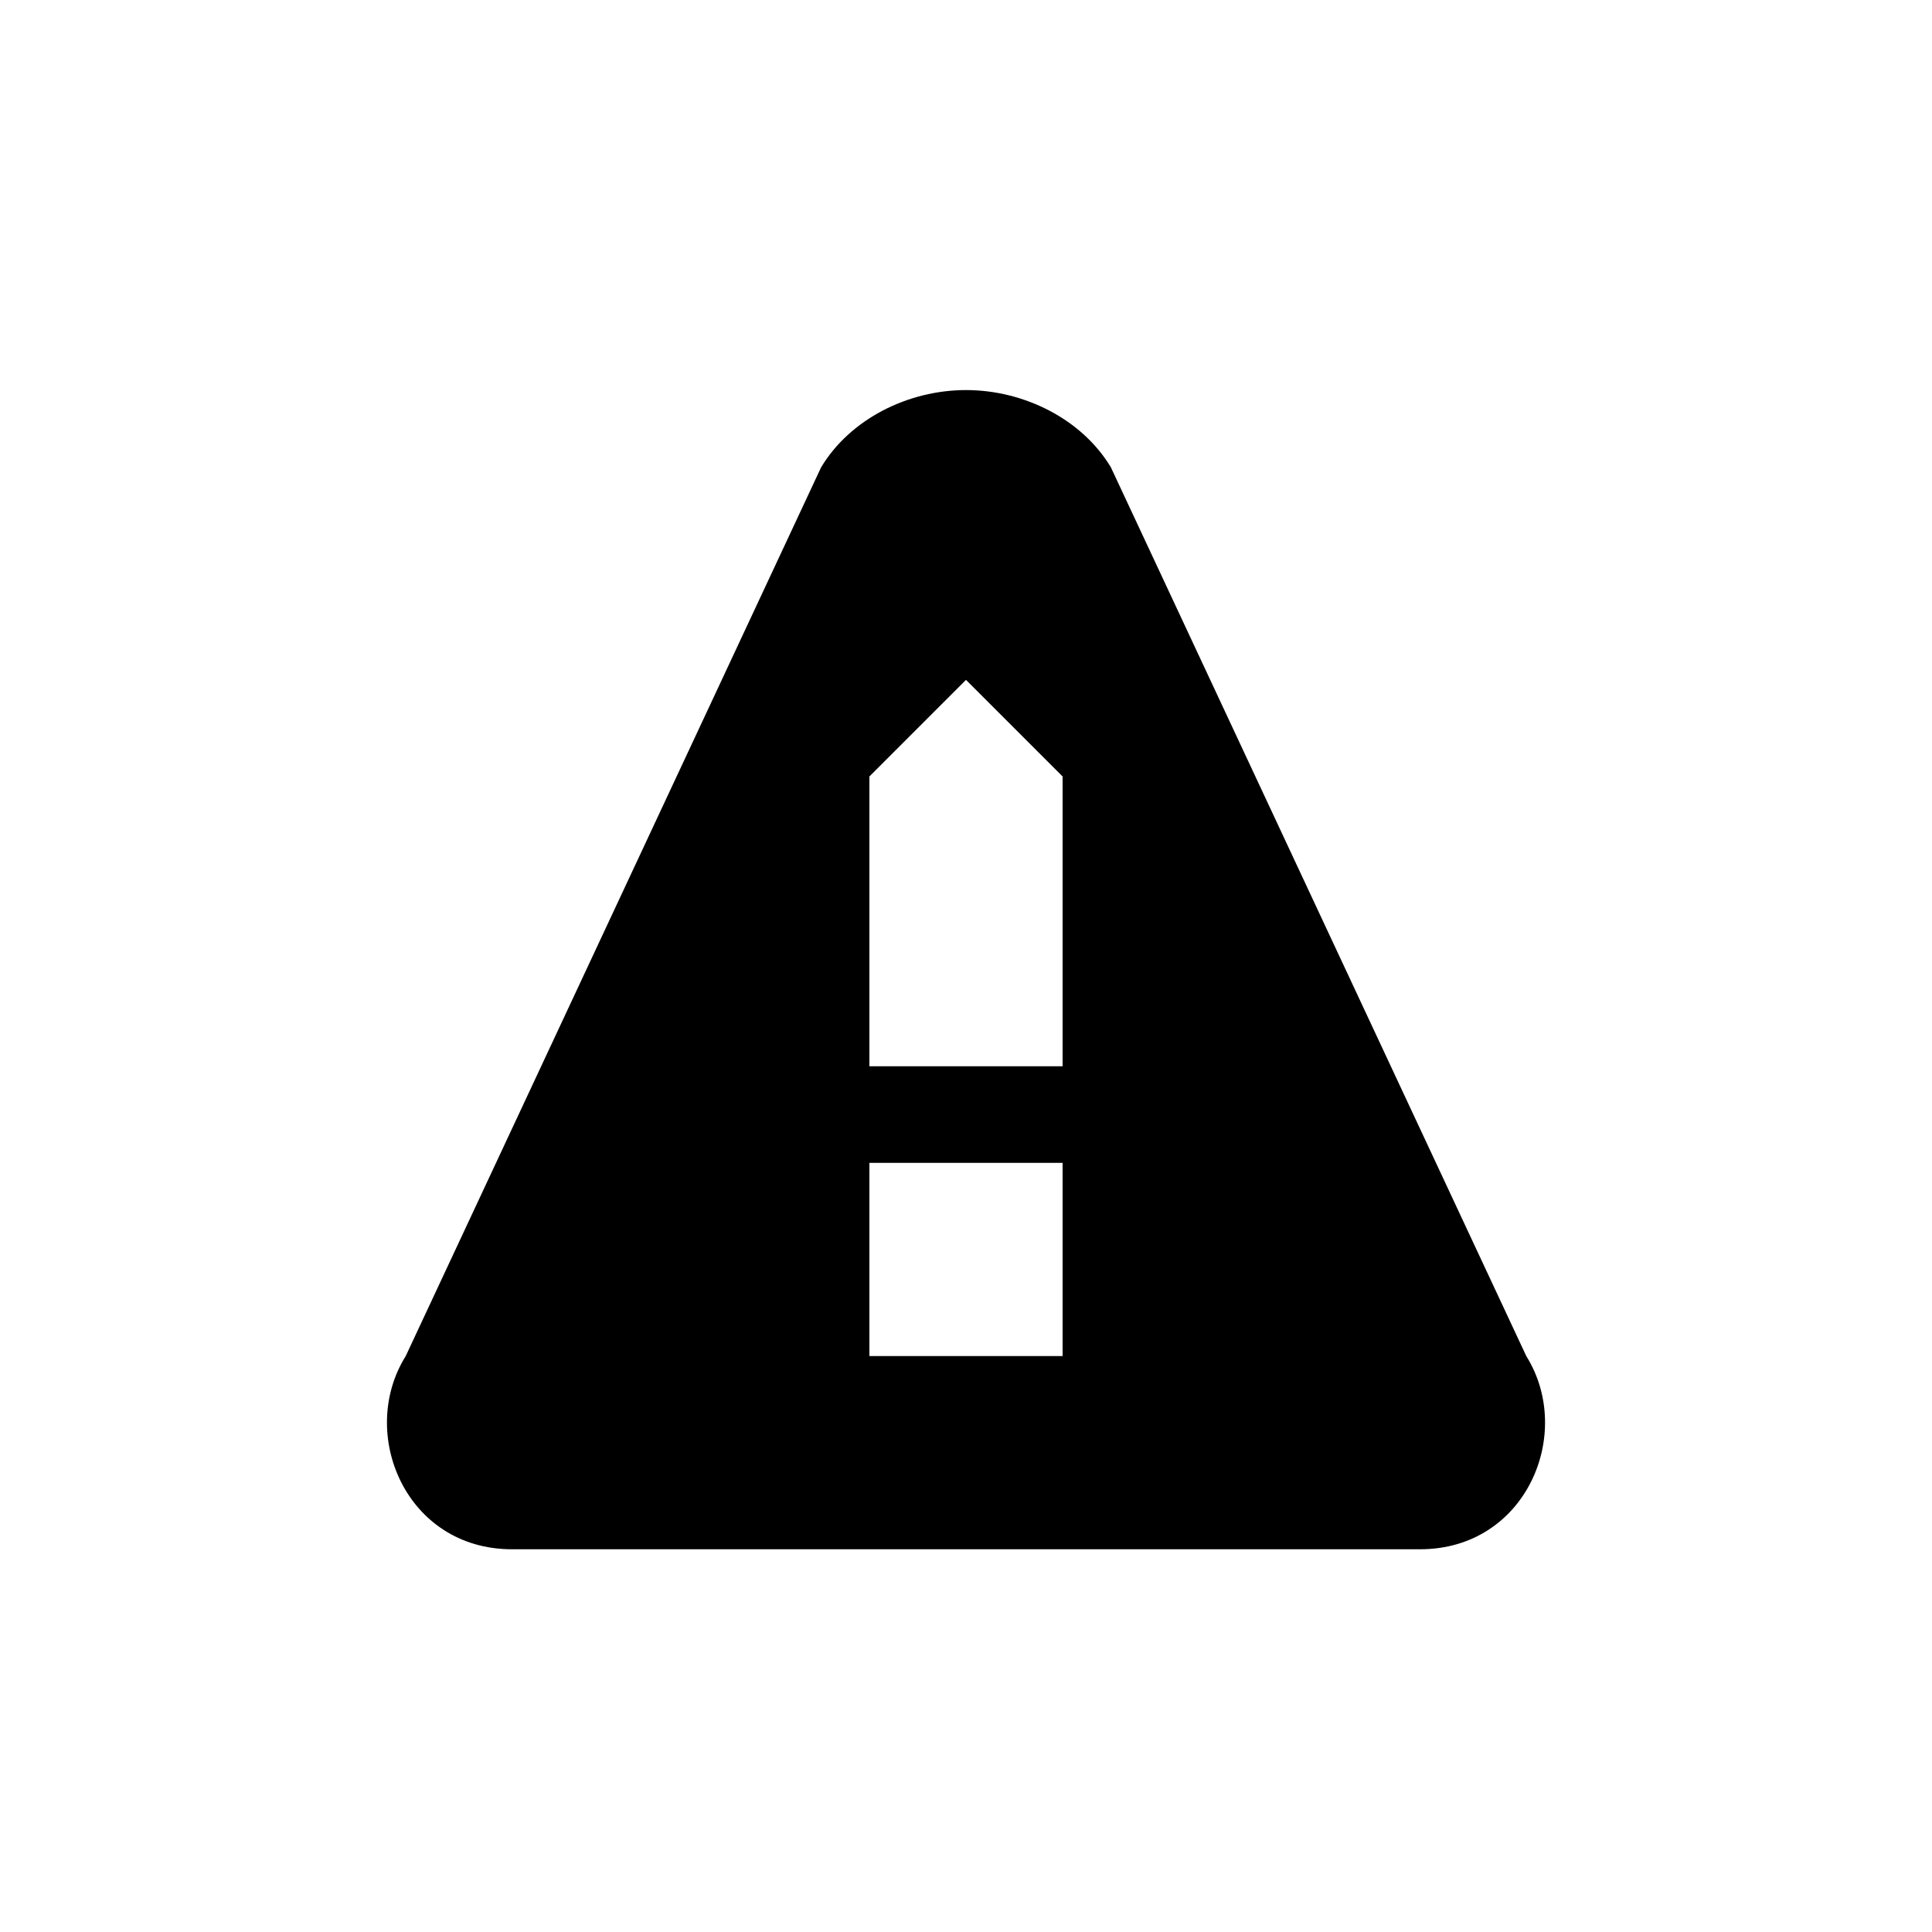<svg xmlns:svg="http://www.w3.org/2000/svg" xmlns="http://www.w3.org/2000/svg" width="20" height="20" version="1.1" viewBox="0 0 20 20"><g transform="translate(-3200,-992.362)"><g transform="matrix(1,0,0,-1,1,2004.724)" opacity="0.5"/><g transform="translate(1,-2)"/><g transform="matrix(1,0,0,-1,1,2024.724)" fill="#fff"/><path d="m3210 996.4c-0.6 0-1.2 0.3-1.5 0.8l-4.3 9.2c-0.5 0.8 0 2 1.1 2l4.7 0 4.7 0c1.1 0 1.6-1.2 1.1-2l-4.3-9.2c-0.3-0.5-0.9-0.8-1.5-0.8zm0 3 1 1 0 3-2 0 0-3zm-1 5 2 0 0 2-2 0z" fill="#000"/></g></svg>

